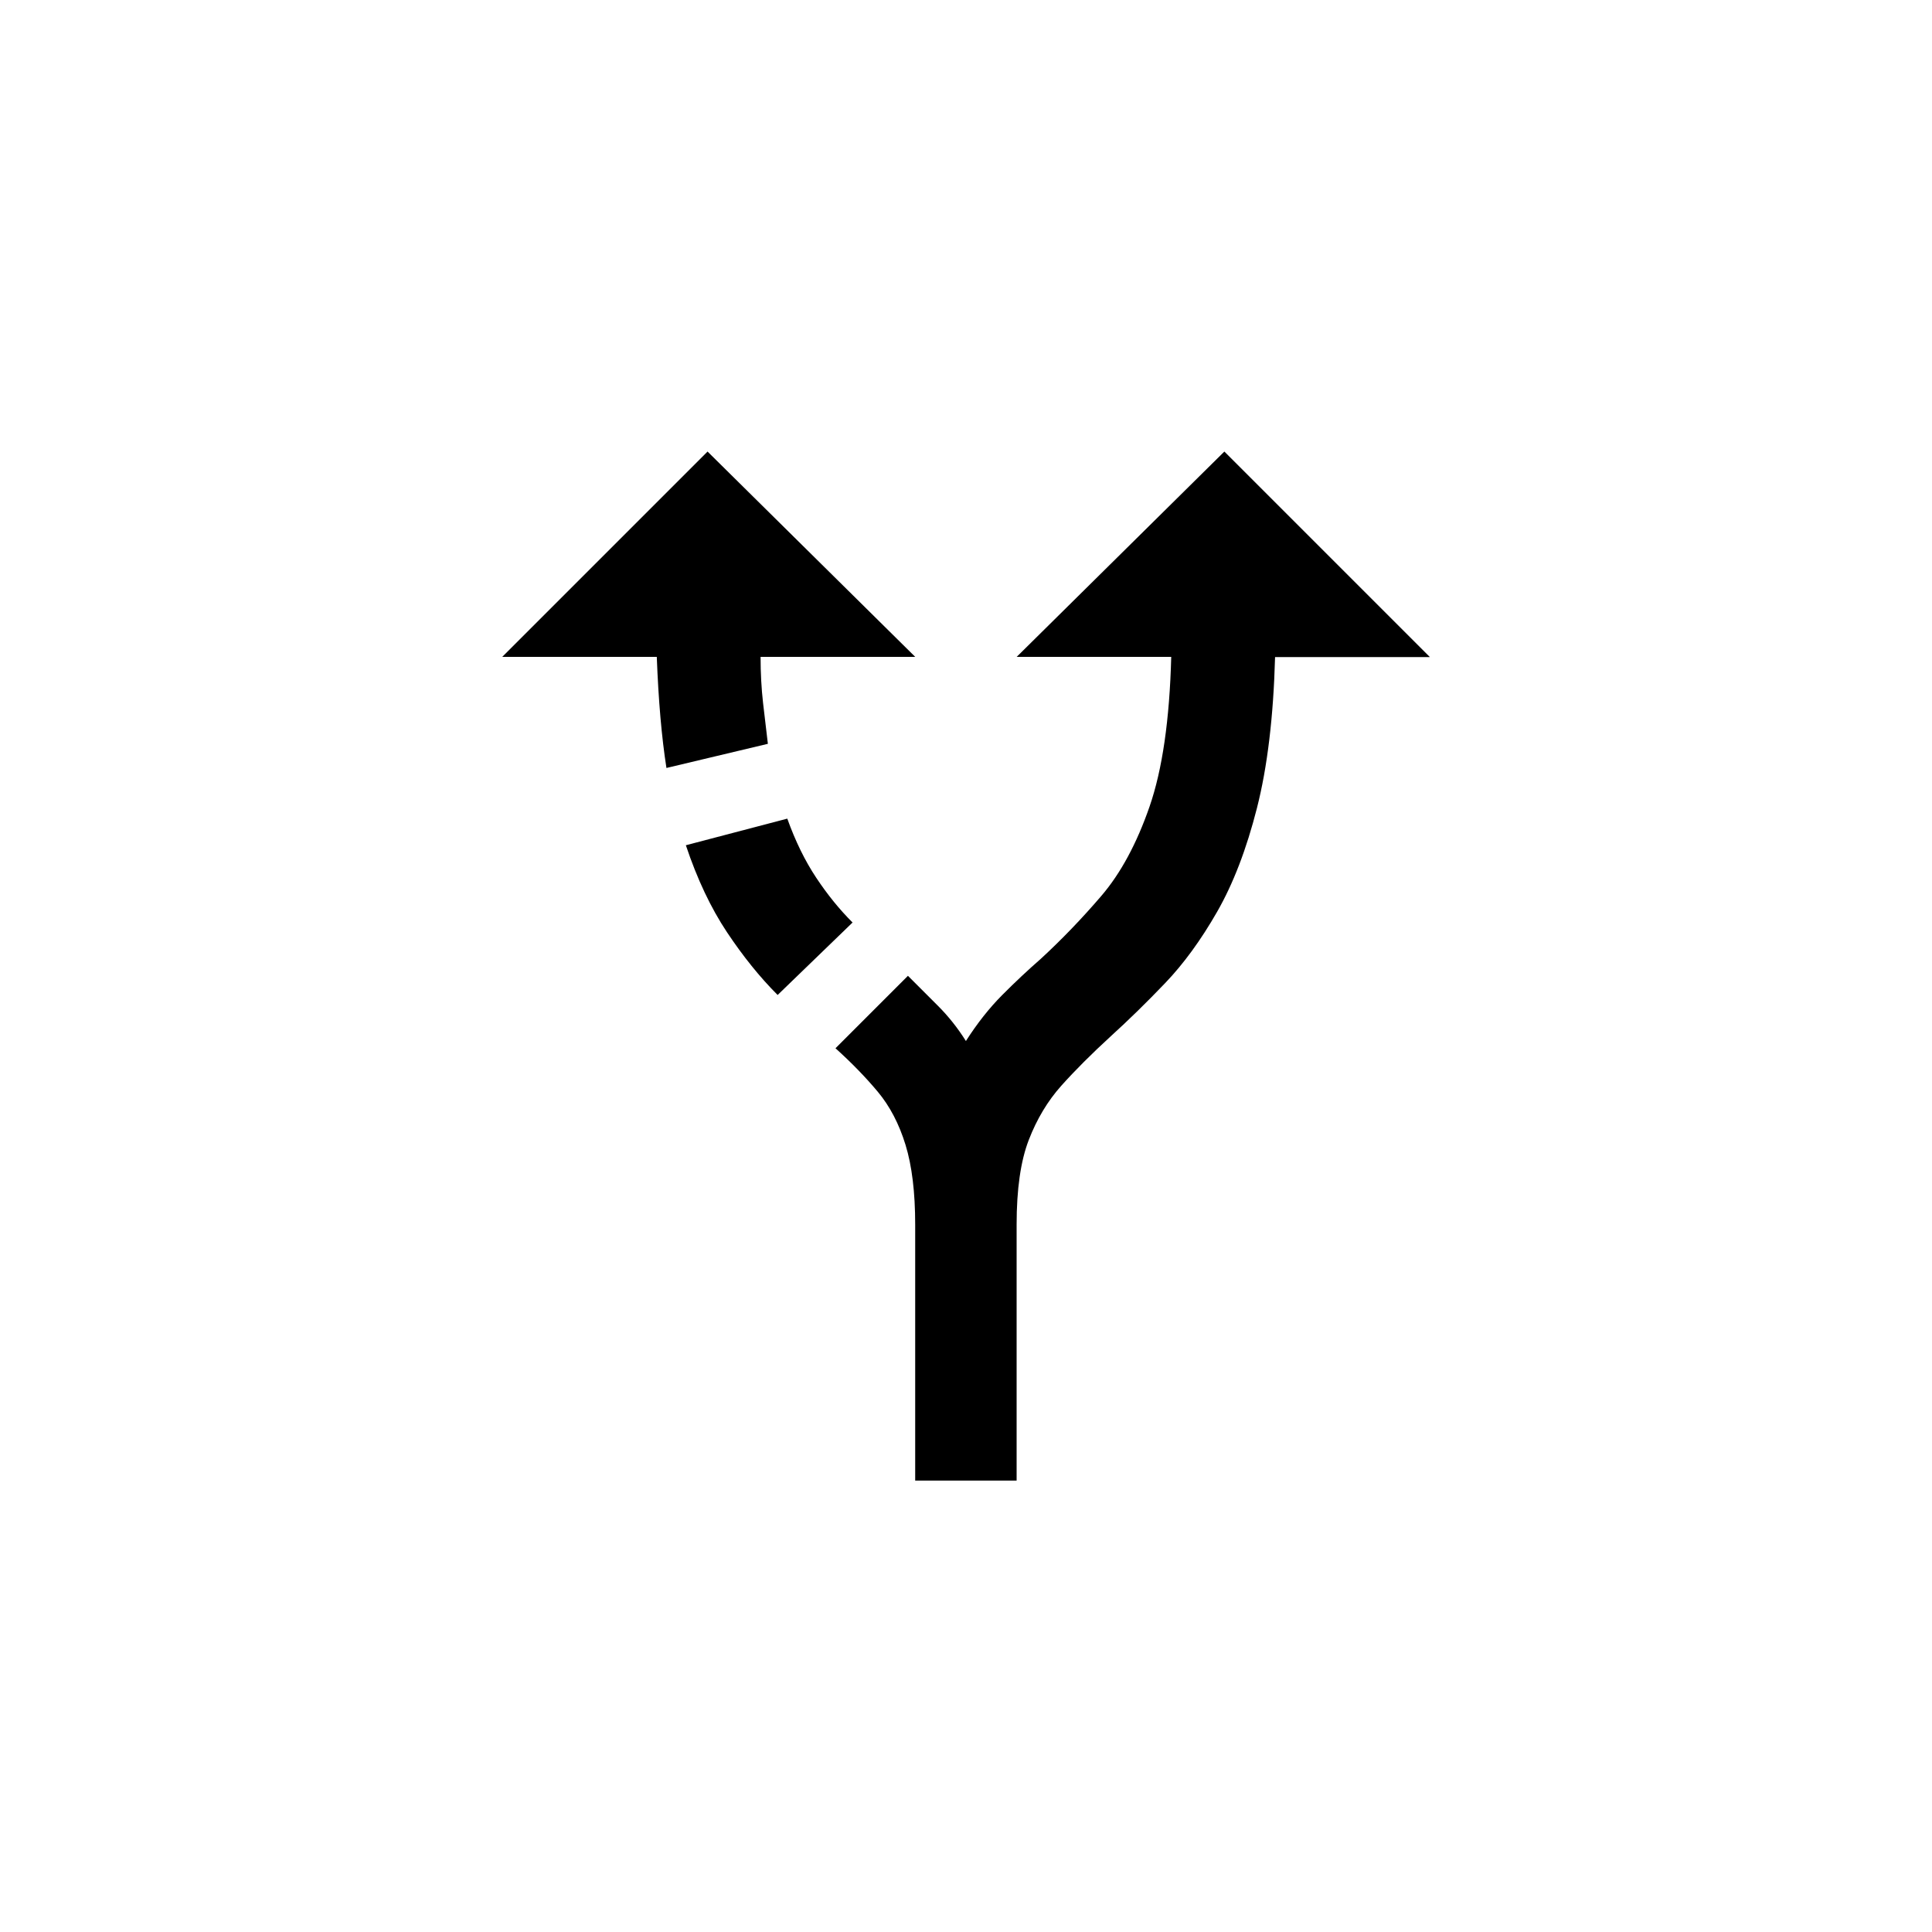 <!-- Generated by IcoMoon.io -->
<svg version="1.1" xmlns="http://www.w3.org/2000/svg" width="40" height="40" viewBox="0 0 40 40">
<title>mt-alt_route</title>
<path d="M17.651 19.1l-1.551 1.5q-0.549-0.549-1.049-1.3t-0.851-1.8l2.1-0.551q0.251 0.7 0.6 1.225t0.751 0.925zM18.949 13.6l-4.3-4.251-4.251 4.251h3.2q0.051 1.349 0.2 2.3l2.1-0.5q-0.049-0.4-0.1-0.849t-0.051-0.951h3.2zM29.6 13.6l-4.251-4.251-4.3 4.251h3.2q-0.051 1.951-0.449 3.1t-1 1.851-1.251 1.3q-0.4 0.349-0.8 0.751t-0.751 0.951q-0.251-0.4-0.575-0.725l-0.625-0.625-1.5 1.5q0.5 0.451 0.875 0.9t0.575 1.1 0.2 1.651v0 0 0 5.3h2.1v-5.3q0-1.1 0.251-1.751t0.675-1.125 1.025-1.025q0.551-0.5 1.125-1.1t1.075-1.475 0.825-2.149 0.375-3.125h3.2z"></path>
</svg>
